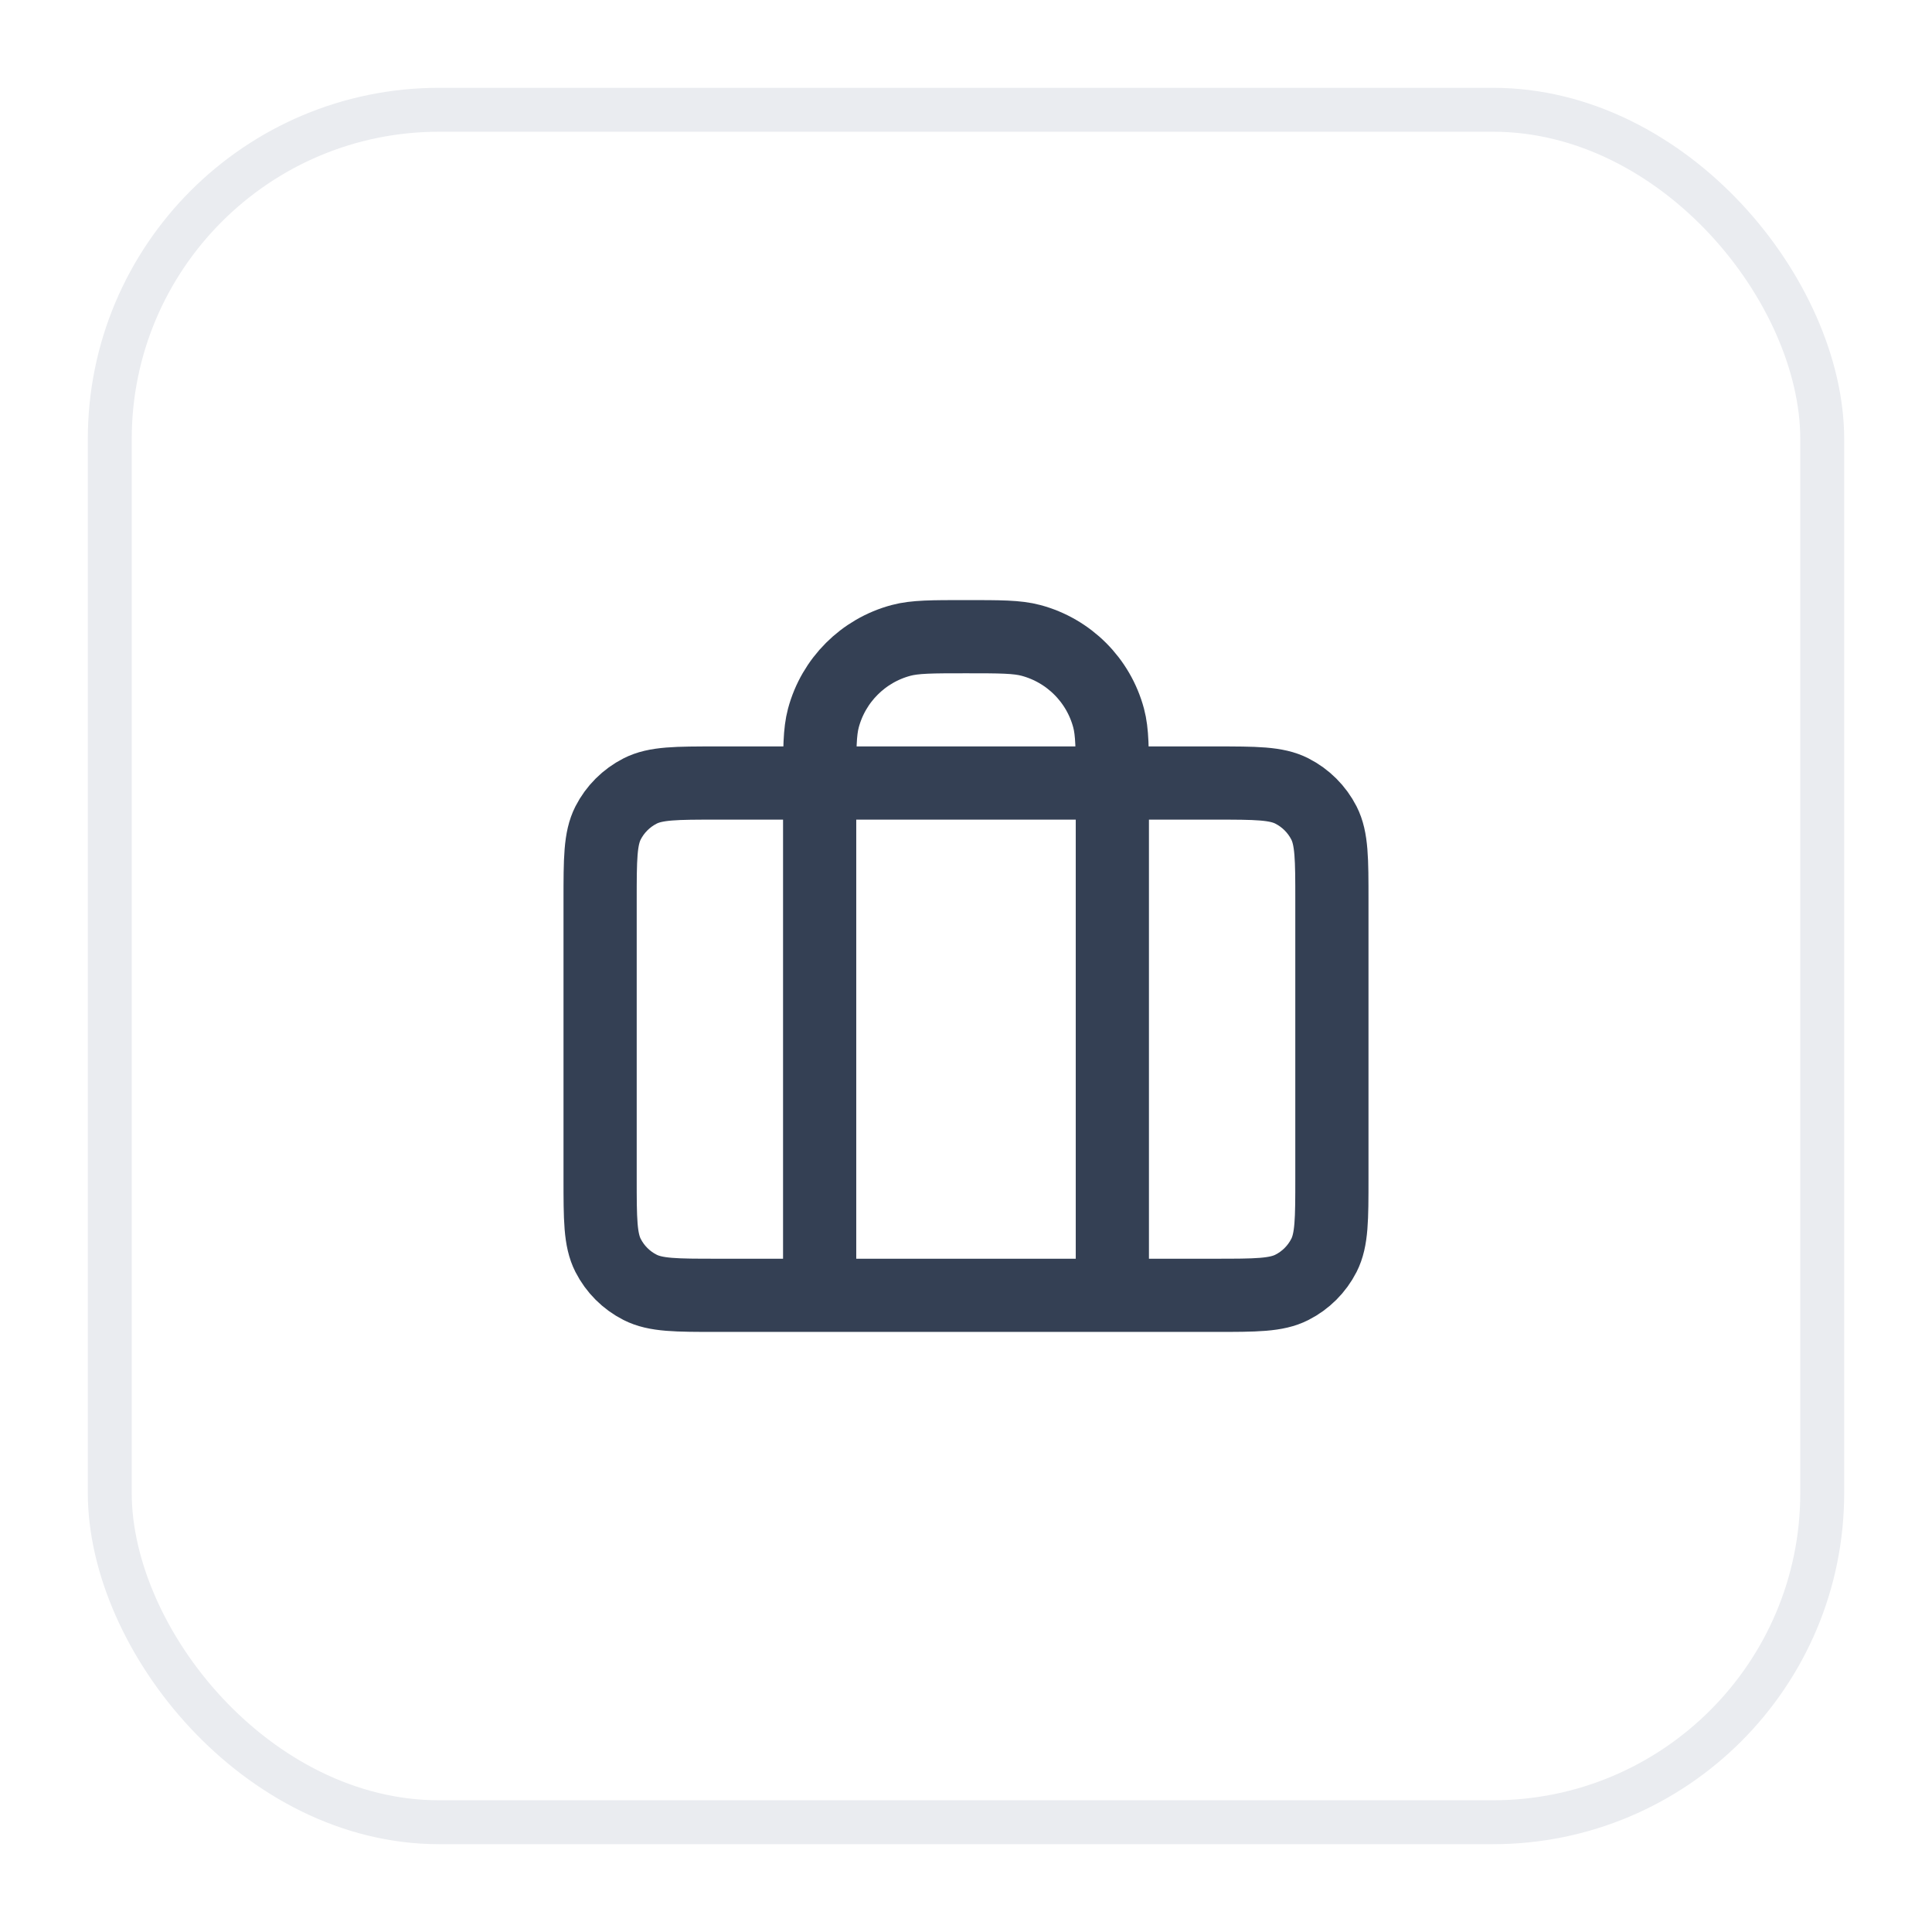 <svg width="44" height="44" viewBox="0 0 44 44" fill="none" xmlns="http://www.w3.org/2000/svg">
<g filter="url(#filter0_d_399_95367)">
<rect x="2" y="1" width="40" height="40" rx="8" fill="white"/>
<path d="M18.667 28.5V16.833C18.667 16.058 18.667 15.671 18.752 15.353C18.983 14.49 19.657 13.816 20.52 13.585C20.838 13.5 21.225 13.5 22 13.5C22.775 13.5 23.163 13.5 23.48 13.585C24.343 13.816 25.017 14.49 25.248 15.353C25.333 15.671 25.333 16.058 25.333 16.833V28.5M16.333 28.5H27.667C28.6 28.5 29.067 28.5 29.423 28.318C29.737 28.159 29.992 27.904 30.152 27.59C30.333 27.233 30.333 26.767 30.333 25.833V19.5C30.333 18.567 30.333 18.1 30.152 17.743C29.992 17.43 29.737 17.175 29.423 17.015C29.067 16.833 28.6 16.833 27.667 16.833H16.333C15.4 16.833 14.933 16.833 14.577 17.015C14.263 17.175 14.008 17.43 13.848 17.743C13.667 18.1 13.667 18.567 13.667 19.5V25.833C13.667 26.767 13.667 27.233 13.848 27.59C14.008 27.904 14.263 28.159 14.577 28.318C14.933 28.5 15.4 28.5 16.333 28.5Z" stroke="#344054" stroke-width="1.667" stroke-linecap="round" stroke-linejoin="round"/>
<rect x="2.5" y="1.5" width="39" height="39" rx="7.5" stroke="#EAECF0"/>
</g>
<defs>
<filter id="filter0_d_399_95367" x="0" y="0" width="44" height="44" filterUnits="userSpaceOnUse" color-interpolation-filters="sRGB">
<feFlood flood-opacity="0" result="BackgroundImageFix"/>
<feColorMatrix in="SourceAlpha" type="matrix" values="0 0 0 0 0 0 0 0 0 0 0 0 0 0 0 0 0 0 127 0" result="hardAlpha"/>
<feOffset dy="1"/>
<feGaussianBlur stdDeviation="1"/>
<feColorMatrix type="matrix" values="0 0 0 0 0.063 0 0 0 0 0.094 0 0 0 0 0.157 0 0 0 0.05 0"/>
<feBlend mode="normal" in2="BackgroundImageFix" result="effect1_dropShadow_399_95367"/>
<feBlend mode="normal" in="SourceGraphic" in2="effect1_dropShadow_399_95367" result="shape"/>
</filter>
</defs>
</svg>

